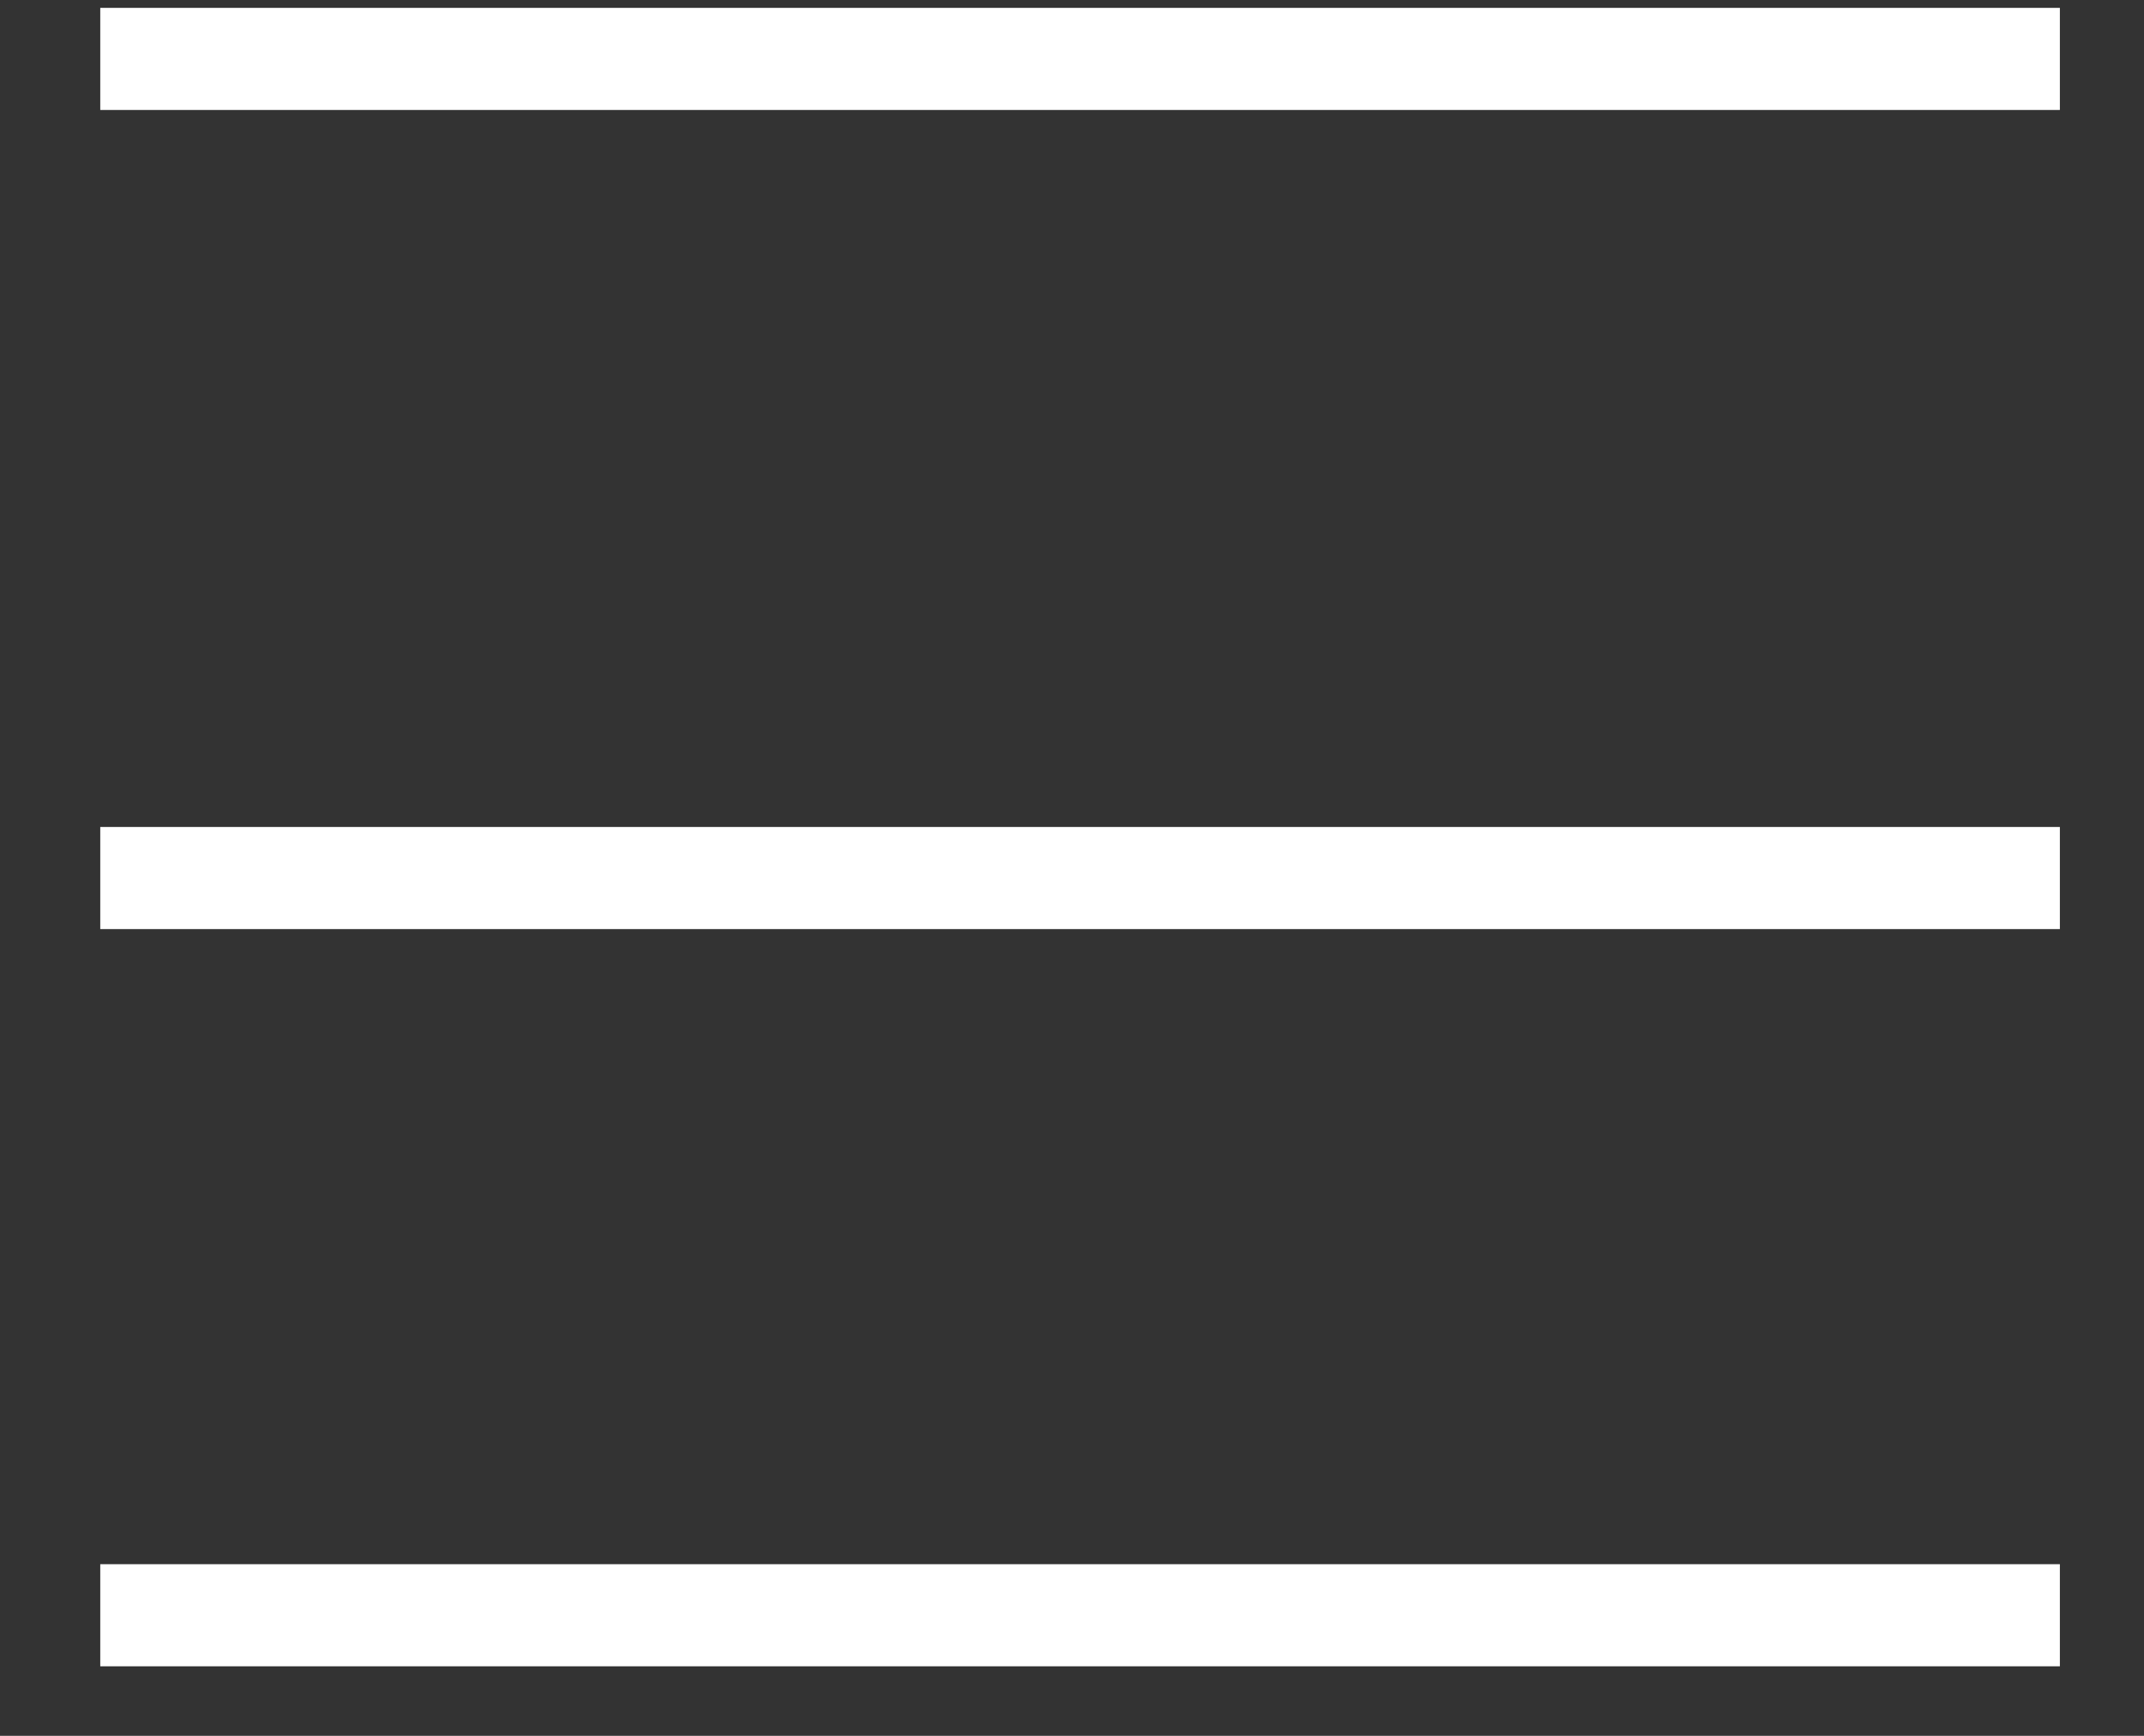 <?xml version="1.0" encoding="UTF-8" standalone="no"?>
<svg width="21px" height="17px" viewBox="0 0 21 17" version="1.1" xmlns="http://www.w3.org/2000/svg" xmlns:xlink="http://www.w3.org/1999/xlink">
    <rect x="0" y="0" width="21" height="17" fill="#333333" stroke="none"/>
    <!-- Generator: Sketch 45.1 (43504) - http://www.bohemiancoding.com/sketch -->
    <title>hamburger</title>
    <desc>Created with Sketch.</desc>
    <defs></defs>
    <g id="Publications-and-newsletters&gt;Publication&gt;Events" stroke="none" stroke-width="1" fill="none" fill-rule="evenodd">
        <g id="Publications-and-newsletters&gt;Publication&gt;Events_medium" transform="translate(-724, -28)" fill="#FFFFFF">
            <g id="nav" transform="translate(0, -1)">
                <g id="hamburger" transform="translate(724, 29)">
                    <rect id="Rectangle-2" x="0.982" y="0.077" width="19.194" height="1"></rect>
                    <rect id="Rectangle-2" x="0.982" y="8.099" width="19.194" height="1"></rect>
                    <rect id="Rectangle-2" x="0.982" y="15.319" width="19.194" height="1"></rect>
                </g>
            </g>
        </g>
    </g>
</svg>